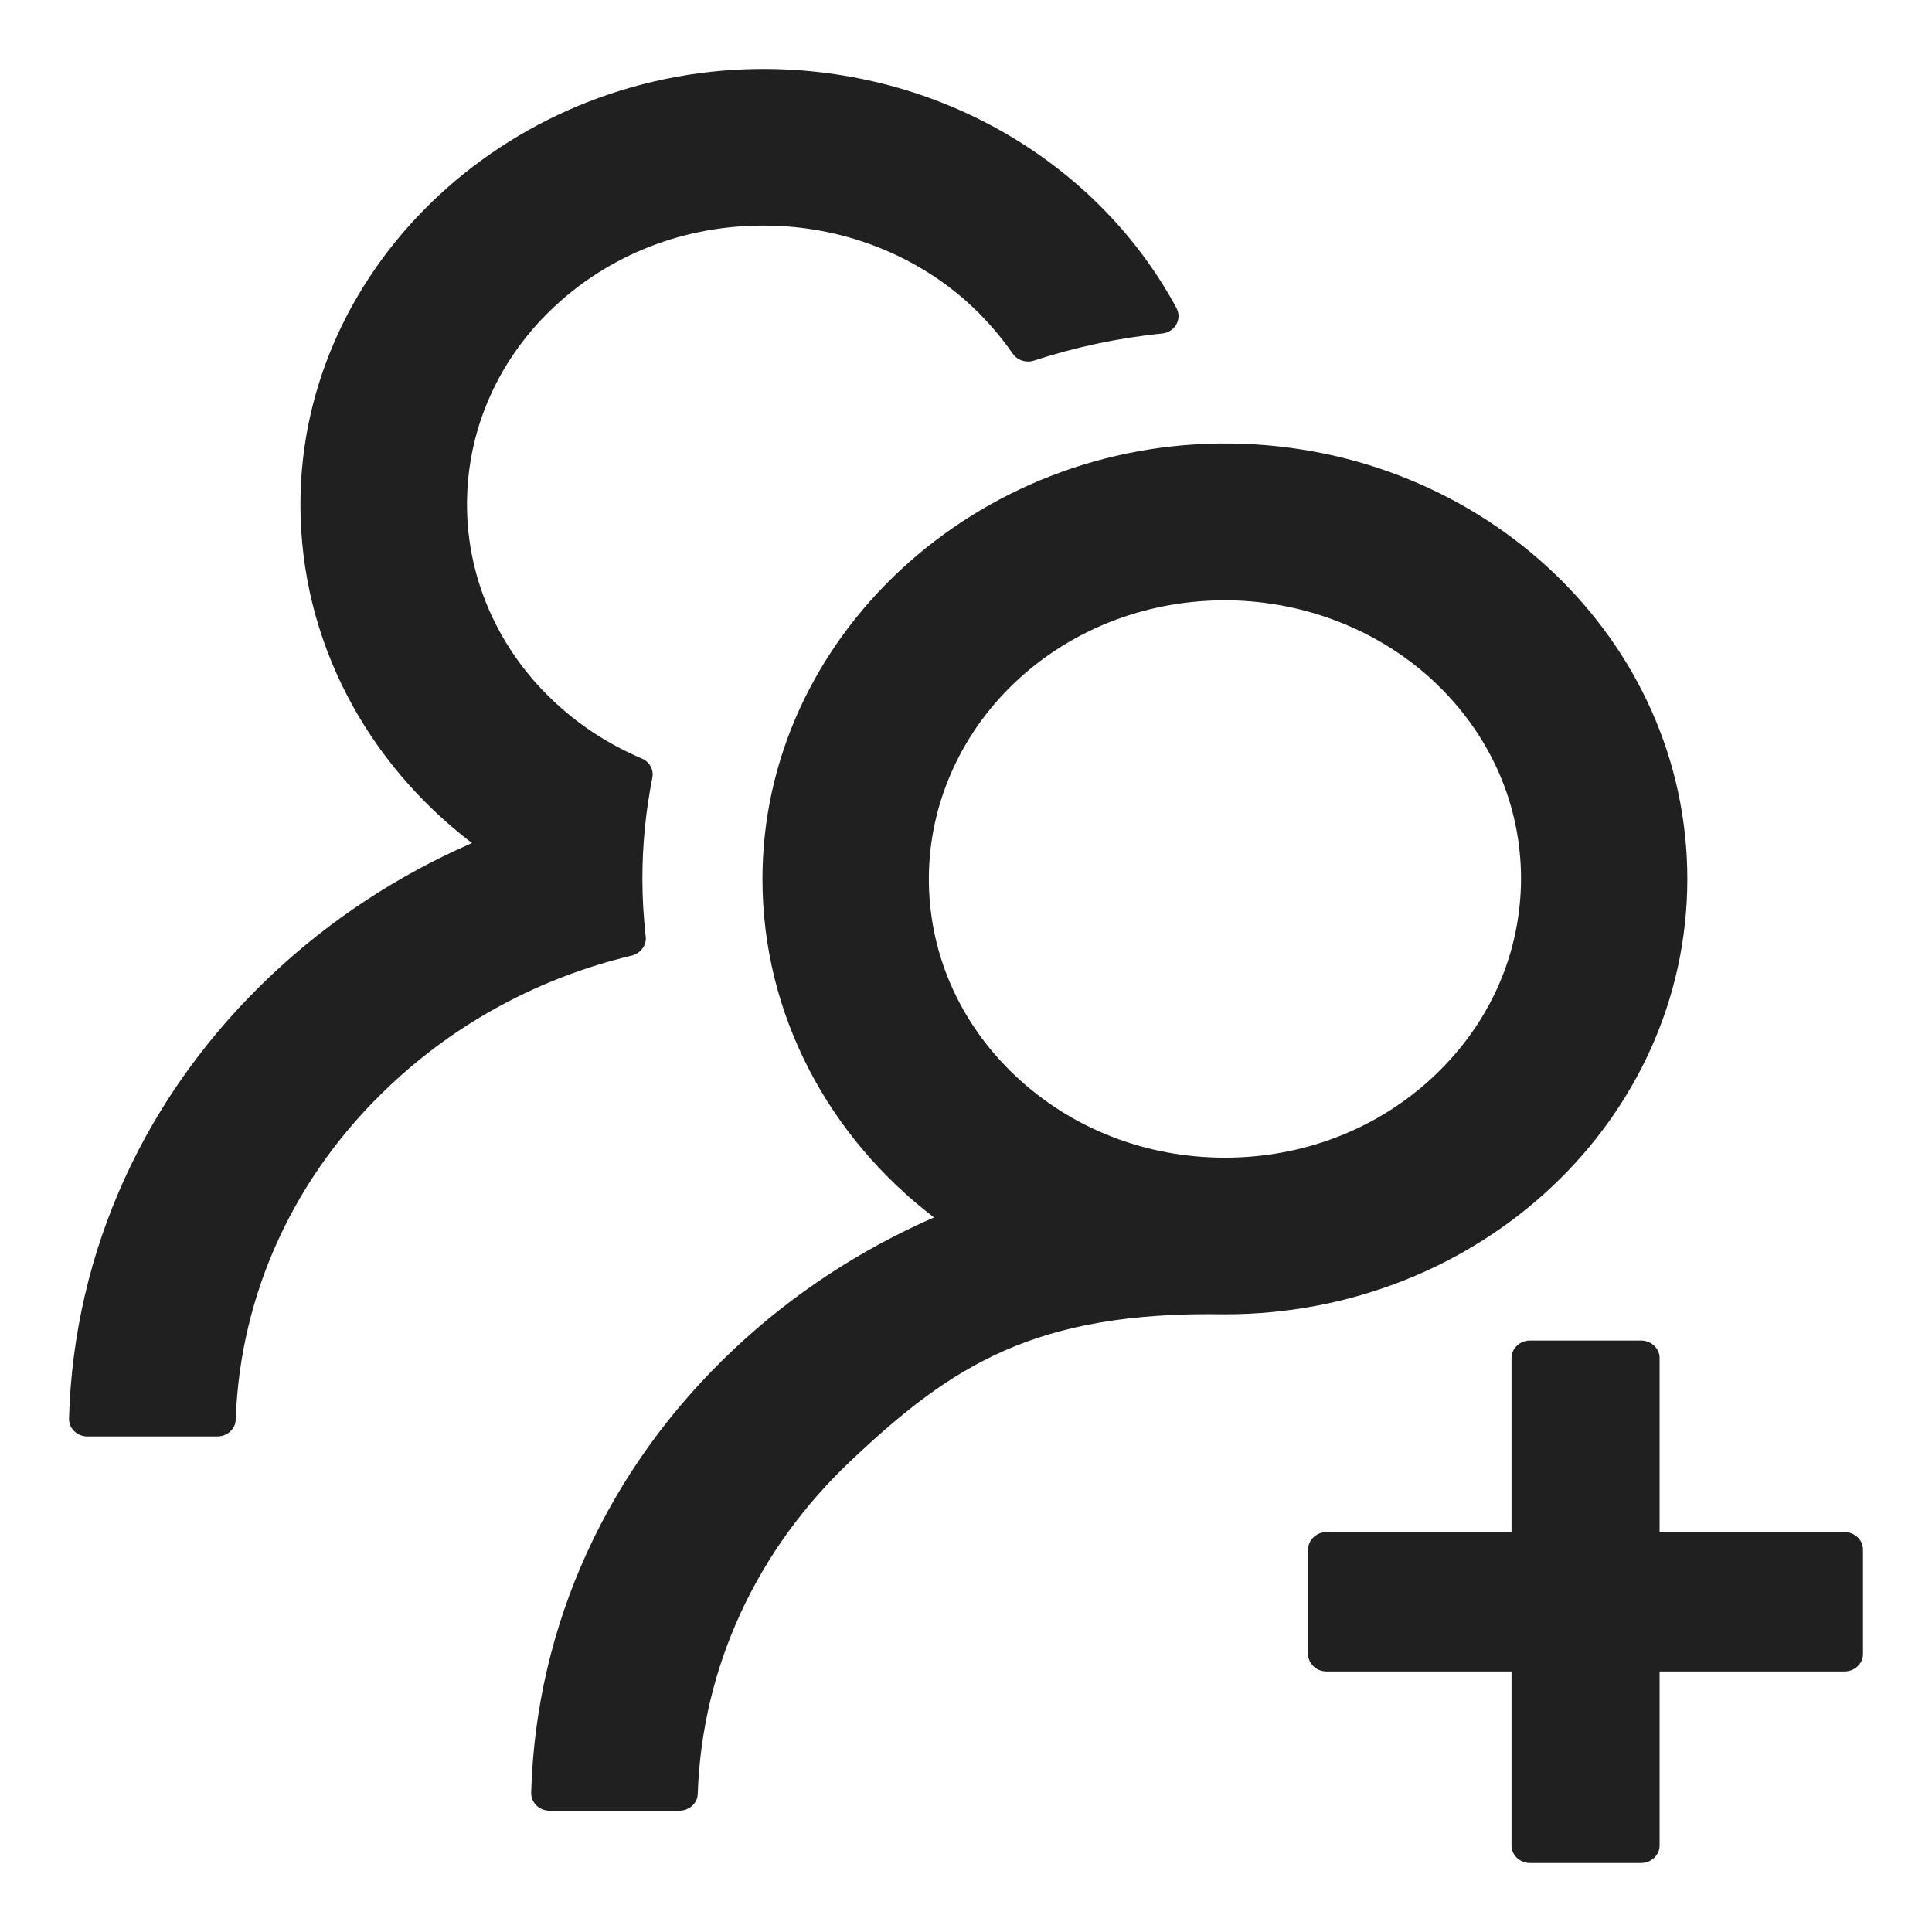 <svg width="14" height="14" viewBox="0 0 14 14" fill="none" xmlns="http://www.w3.org/2000/svg">
<path d="M13.366 11.102H12.026V9.84C12.026 9.771 11.965 9.714 11.892 9.714H11.087C11.014 9.714 10.953 9.771 10.953 9.84V11.102H9.613C9.539 11.102 9.479 11.159 9.479 11.228V11.986C9.479 12.055 9.539 12.112 9.613 12.112H10.953V13.374C10.953 13.443 11.014 13.5 11.087 13.5H11.892C11.965 13.5 12.026 13.443 12.026 13.374V12.112H13.366C13.44 12.112 13.5 12.055 13.5 11.986V11.228C13.5 11.159 13.44 11.102 13.366 11.102ZM4.679 6.786C4.664 6.648 4.655 6.51 4.655 6.369C4.655 6.118 4.68 5.874 4.727 5.636C4.739 5.579 4.707 5.52 4.652 5.497C4.424 5.4 4.215 5.268 4.034 5.101C3.82 4.906 3.653 4.672 3.541 4.413C3.429 4.153 3.376 3.875 3.385 3.596C3.4 3.089 3.616 2.608 3.993 2.245C4.407 1.846 4.963 1.628 5.555 1.635C6.089 1.639 6.605 1.833 6.996 2.177C7.128 2.294 7.242 2.424 7.338 2.562C7.371 2.611 7.436 2.632 7.493 2.613C7.788 2.517 8.1 2.449 8.42 2.417C8.514 2.408 8.567 2.313 8.526 2.234C7.981 1.22 6.869 0.519 5.582 0.5C3.725 0.474 2.177 1.908 2.177 3.656C2.177 4.646 2.661 5.53 3.42 6.109C2.888 6.341 2.397 6.661 1.971 7.062C1.053 7.925 0.534 9.064 0.5 10.28C0.5 10.297 0.503 10.314 0.509 10.329C0.516 10.345 0.526 10.359 0.538 10.371C0.551 10.383 0.566 10.393 0.582 10.399C0.598 10.406 0.616 10.409 0.634 10.409H1.574C1.646 10.409 1.706 10.356 1.708 10.288C1.74 9.373 2.134 8.516 2.826 7.866C3.318 7.402 3.921 7.081 4.58 6.924C4.643 6.907 4.687 6.849 4.679 6.786ZM12.227 6.369C12.227 4.643 10.754 3.241 8.928 3.214C7.071 3.187 5.525 4.621 5.525 6.369C5.525 7.36 6.011 8.243 6.768 8.822C6.23 9.057 5.74 9.38 5.32 9.775C4.402 10.638 3.883 11.777 3.849 12.992C3.849 13.009 3.852 13.026 3.859 13.041C3.865 13.057 3.875 13.071 3.887 13.083C3.9 13.095 3.915 13.105 3.931 13.111C3.948 13.118 3.965 13.121 3.983 13.121H4.922C4.994 13.121 5.054 13.068 5.056 13C5.087 12.085 5.481 11.228 6.173 10.578C6.895 9.898 7.5 9.5 8.876 9.524C10.725 9.524 12.227 8.112 12.227 6.369ZM10.392 7.797C9.987 8.179 9.449 8.389 8.876 8.389C8.303 8.389 7.765 8.179 7.359 7.797C7.157 7.607 6.997 7.382 6.889 7.133C6.781 6.884 6.728 6.617 6.731 6.349C6.736 5.831 6.956 5.331 7.339 4.96C7.741 4.572 8.279 4.356 8.854 4.35C9.422 4.345 9.973 4.553 10.379 4.927C10.794 5.311 11.022 5.823 11.022 6.369C11.02 6.909 10.797 7.415 10.392 7.797Z" fill="#202020"/>
</svg>
